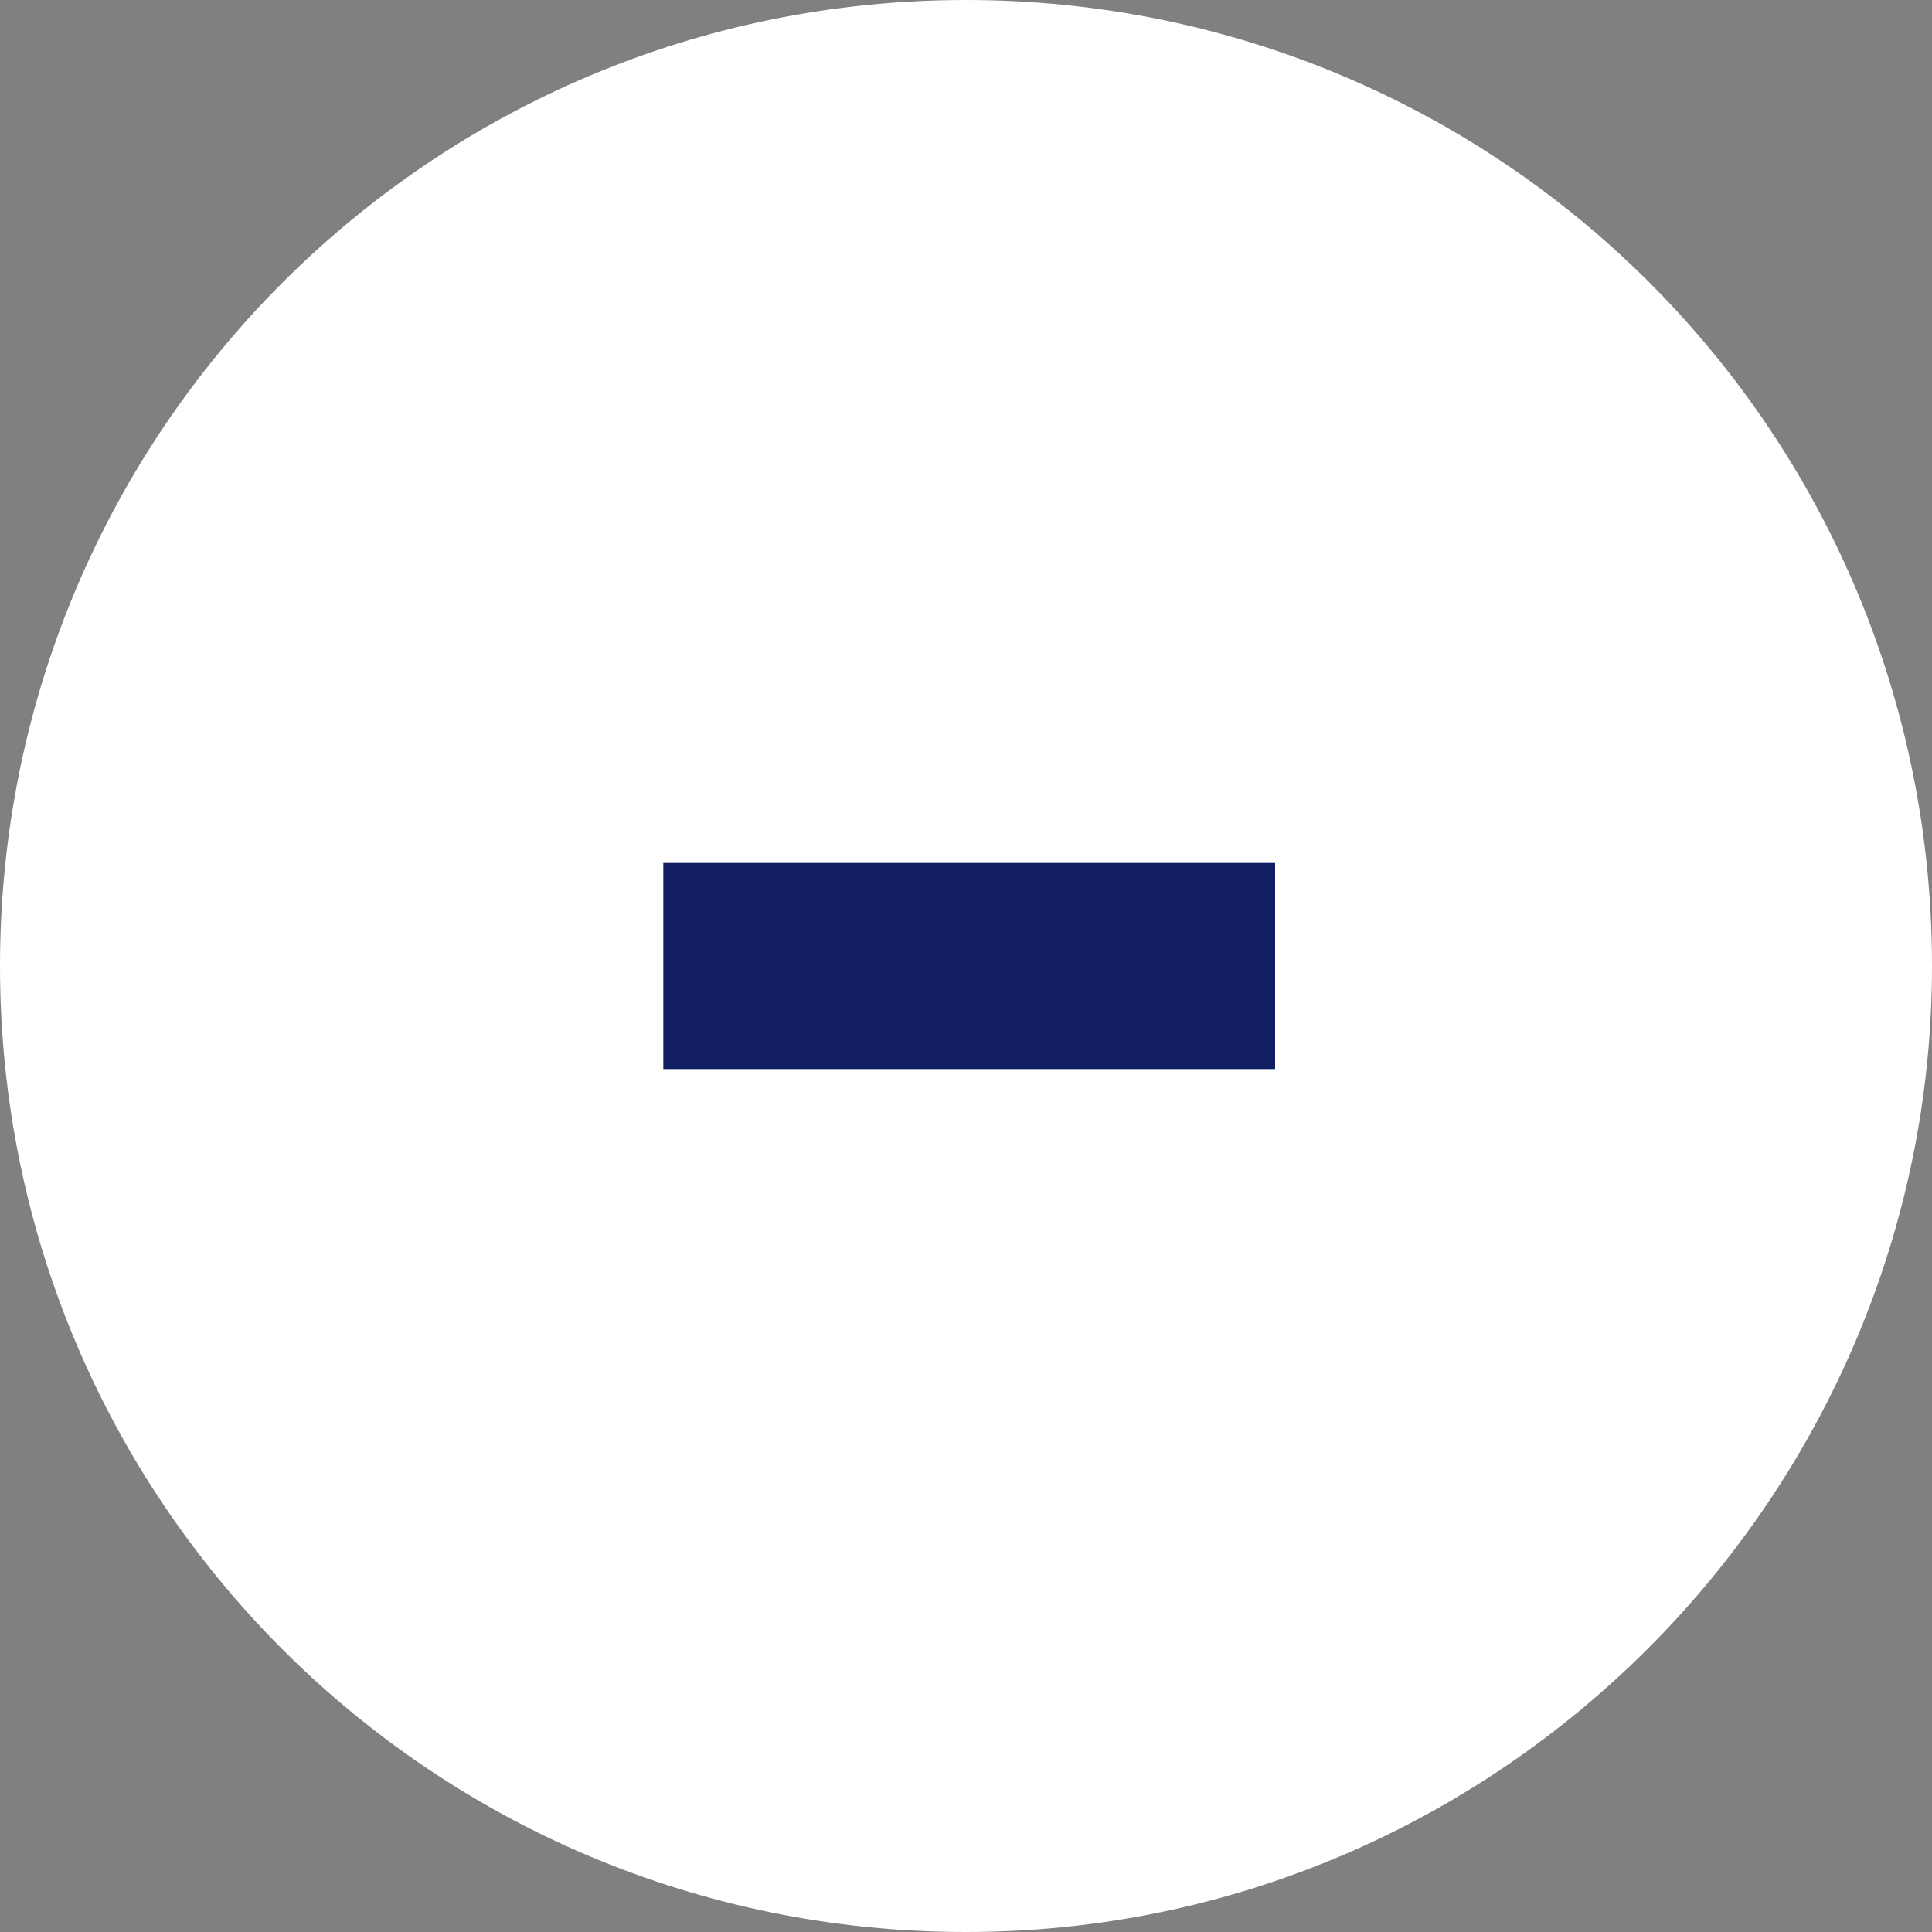 <?xml version="1.0" encoding="utf-8"?>
<!-- Generator: Adobe Illustrator 23.0.2, SVG Export Plug-In . SVG Version: 6.00 Build 0)  -->
<svg version="1.1" id="Layer_1" xmlns="http://www.w3.org/2000/svg" xmlns:xlink="http://www.w3.org/1999/xlink" x="0px" y="0px"
	 viewBox="0 0 30 30" style="enable-background:new 0 0 30 30;" xml:space="preserve">
<rect x="0" y="0" width="30" height="30" fill="#808080" stroke="none"/>
<style type="text/css">
	.st0{fill:#FFFFFF;}
	.st1{fill:#111E61;}
</style>
<path class="st0" d="M15,0L15,0c8.3,0,15,6.7,15,15v0c0,8.2-6.7,15-15,15h0C6.7,30,0,23.3,0,15v0C0,6.7,6.7,0,15,0z"/>
<rect x="10.3" y="13.4" class="st1" width="9.5" height="3.2"/>
</svg>
